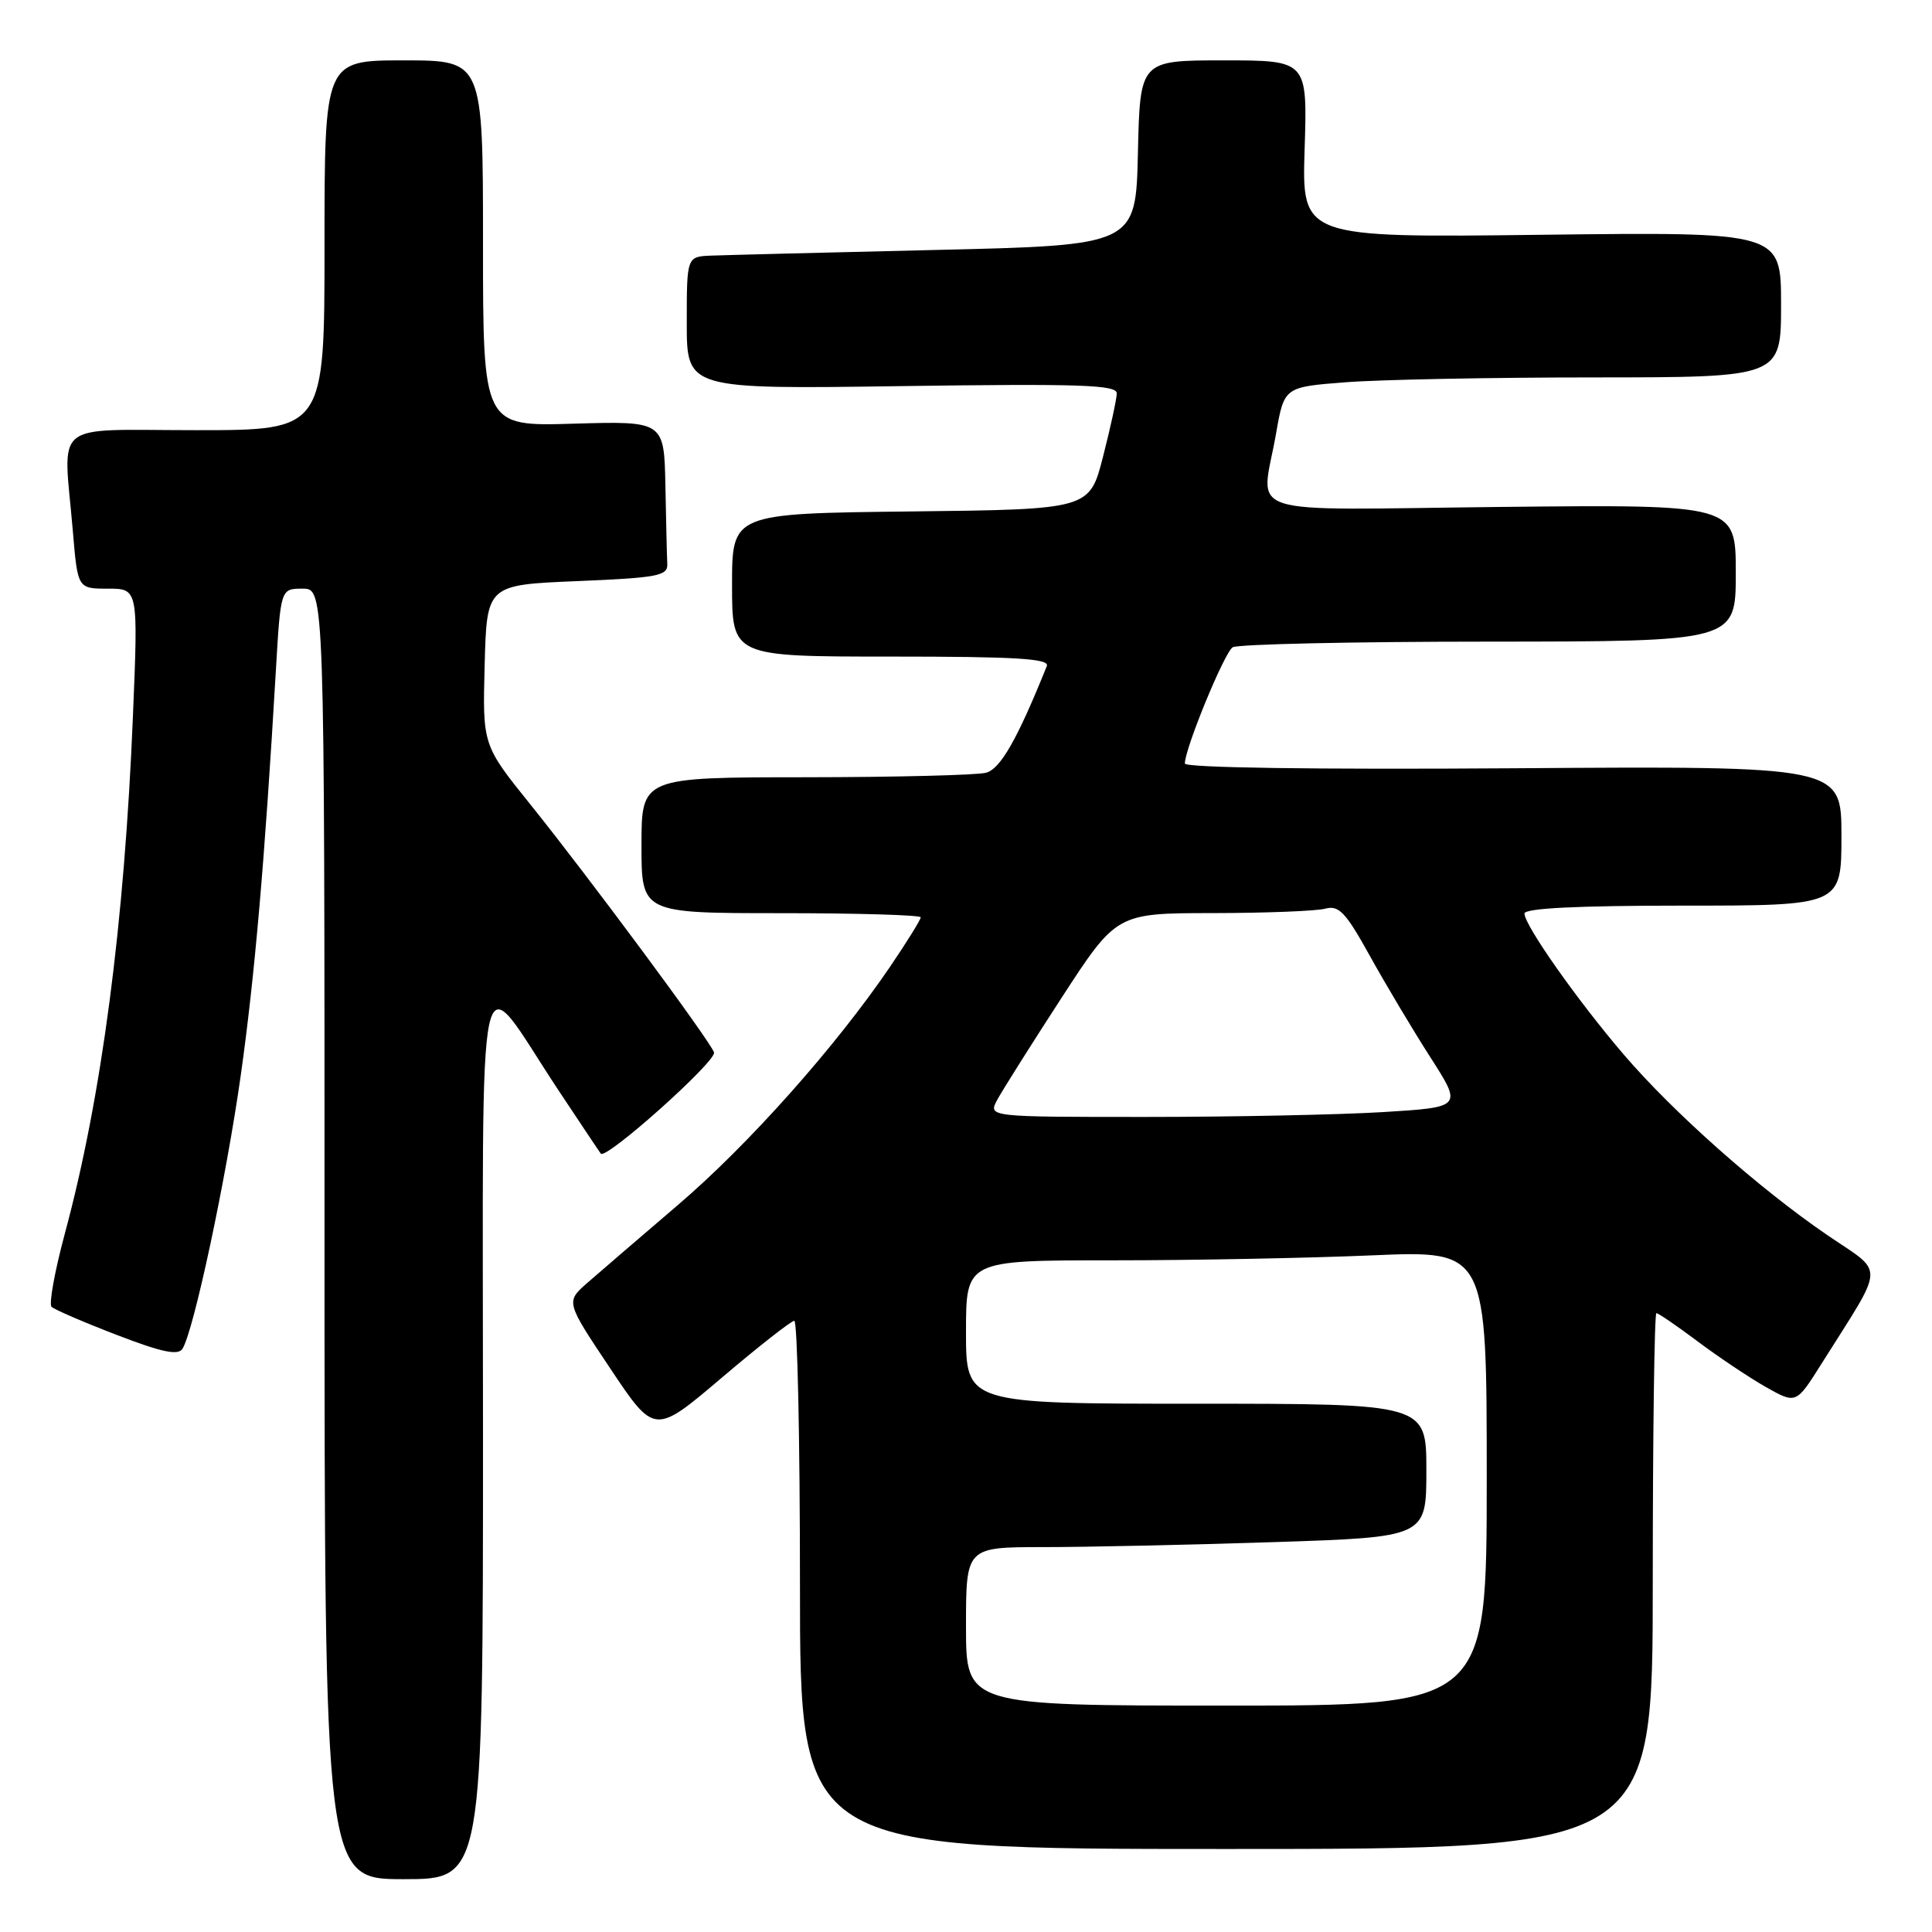 <?xml version="1.0" encoding="UTF-8" standalone="no"?>
<!DOCTYPE svg PUBLIC "-//W3C//DTD SVG 1.1//EN" "http://www.w3.org/Graphics/SVG/1.1/DTD/svg11.dtd" >
<svg xmlns="http://www.w3.org/2000/svg" xmlns:xlink="http://www.w3.org/1999/xlink" version="1.1" viewBox="0 0 256 256">
 <g >
 <path fill="currentColor"
d=" M 64.00 189.92 C 64.00 122.67 62.89 127.70 74.02 144.50 C 76.94 148.90 79.45 152.66 79.61 152.86 C 80.29 153.73 95.04 140.54 94.61 139.44 C 93.96 137.73 77.97 116.16 70.29 106.61 C 63.94 98.72 63.94 98.72 64.22 88.11 C 64.50 77.50 64.50 77.50 76.50 77.00 C 87.11 76.56 88.49 76.30 88.42 74.75 C 88.37 73.79 88.26 69.13 88.17 64.39 C 88.00 55.79 88.00 55.79 76.00 56.14 C 64.00 56.50 64.00 56.50 64.00 32.25 C 64.00 8.00 64.00 8.00 53.50 8.00 C 43.00 8.00 43.00 8.00 43.00 32.50 C 43.00 57.00 43.00 57.00 26.00 57.00 C 6.54 57.00 8.39 55.49 9.65 70.35 C 10.29 78.00 10.29 78.00 14.30 78.00 C 18.31 78.00 18.31 78.00 17.62 94.75 C 16.49 122.44 13.47 145.40 8.58 163.50 C 7.25 168.45 6.46 172.80 6.83 173.16 C 7.20 173.52 11.08 175.20 15.46 176.88 C 21.43 179.18 23.60 179.64 24.18 178.72 C 25.68 176.31 29.96 156.23 31.90 142.50 C 33.75 129.38 35.07 114.20 36.56 88.75 C 37.19 78.00 37.19 78.00 40.10 78.00 C 43.00 78.00 43.00 78.00 43.00 163.50 C 43.00 249.00 43.00 249.00 53.50 249.00 C 64.00 249.00 64.00 249.00 64.00 189.92 Z  M 219.00 209.50 C 219.00 189.97 219.22 174.00 219.48 174.00 C 219.74 174.00 222.21 175.69 224.96 177.75 C 227.70 179.81 231.76 182.52 233.97 183.78 C 237.99 186.05 237.99 186.05 241.31 180.78 C 249.90 167.13 249.82 168.91 242.13 163.66 C 233.05 157.45 221.73 147.41 215.16 139.74 C 209.01 132.56 202.00 122.60 202.00 121.05 C 202.00 120.35 208.94 120.00 223.00 120.00 C 244.00 120.00 244.00 120.00 244.00 110.75 C 244.00 101.50 244.00 101.50 200.50 101.80 C 174.13 101.98 157.00 101.73 157.00 101.17 C 157.00 99.18 162.23 86.48 163.33 85.77 C 163.97 85.36 179.24 85.02 197.25 85.02 C 230.00 85.00 230.00 85.00 230.00 75.92 C 230.00 66.85 230.00 66.85 199.00 67.17 C 163.59 67.55 167.12 68.69 169.08 57.47 C 170.16 51.28 170.16 51.28 178.33 50.65 C 182.82 50.30 197.64 50.01 211.25 50.01 C 236.00 50.00 236.00 50.00 236.00 40.36 C 236.00 30.73 236.00 30.73 204.25 31.11 C 172.50 31.50 172.50 31.50 172.87 19.75 C 173.24 8.00 173.24 8.00 162.15 8.00 C 151.06 8.00 151.06 8.00 150.78 20.25 C 150.50 32.50 150.50 32.50 124.00 33.12 C 109.42 33.46 96.04 33.80 94.25 33.87 C 91.00 34.00 91.00 34.00 91.00 42.79 C 91.00 51.57 91.00 51.57 119.50 51.16 C 143.17 50.83 148.00 50.99 147.98 52.13 C 147.96 52.88 147.15 56.65 146.16 60.50 C 144.37 67.50 144.37 67.50 120.69 67.77 C 97.00 68.04 97.00 68.04 97.00 77.52 C 97.00 87.00 97.00 87.00 118.11 87.00 C 134.59 87.00 139.10 87.27 138.71 88.25 C 134.82 97.93 132.57 101.88 130.66 102.39 C 129.47 102.71 118.71 102.98 106.75 102.99 C 85.00 103.00 85.00 103.00 85.00 112.00 C 85.00 121.00 85.00 121.00 103.50 121.00 C 113.67 121.00 122.00 121.25 122.00 121.55 C 122.00 121.86 120.17 124.81 117.93 128.11 C 110.72 138.71 99.18 151.68 89.80 159.69 C 84.78 163.99 79.38 168.62 77.81 170.00 C 74.96 172.50 74.96 172.50 80.85 181.31 C 86.73 190.12 86.73 190.12 95.62 182.57 C 100.50 178.42 104.84 175.02 105.25 175.01 C 105.66 175.01 106.00 190.75 106.00 210.00 C 106.00 245.00 106.00 245.00 162.50 245.00 C 219.00 245.00 219.00 245.00 219.00 209.50 Z  M 128.00 215.50 C 128.00 205.00 128.00 205.00 138.25 205.00 C 143.89 205.00 157.61 204.70 168.75 204.34 C 189.00 203.68 189.00 203.68 189.00 194.84 C 189.00 186.00 189.00 186.00 158.50 186.00 C 128.00 186.00 128.00 186.00 128.00 176.50 C 128.00 167.00 128.00 167.00 147.34 167.00 C 157.98 167.00 173.50 166.70 181.84 166.34 C 197.00 165.69 197.00 165.69 197.00 195.84 C 197.00 226.00 197.00 226.00 162.50 226.00 C 128.00 226.00 128.00 226.00 128.00 215.50 Z  M 132.13 145.75 C 132.80 144.51 136.62 138.44 140.64 132.25 C 147.95 121.00 147.95 121.00 160.72 120.99 C 167.75 120.98 174.45 120.72 175.62 120.40 C 177.41 119.92 178.32 120.89 181.52 126.67 C 183.60 130.43 187.21 136.47 189.54 140.11 C 193.77 146.71 193.77 146.71 183.23 147.36 C 177.43 147.71 163.29 148.00 151.81 148.00 C 130.93 148.00 130.93 148.00 132.13 145.75 Z "/>
</g>
</svg>